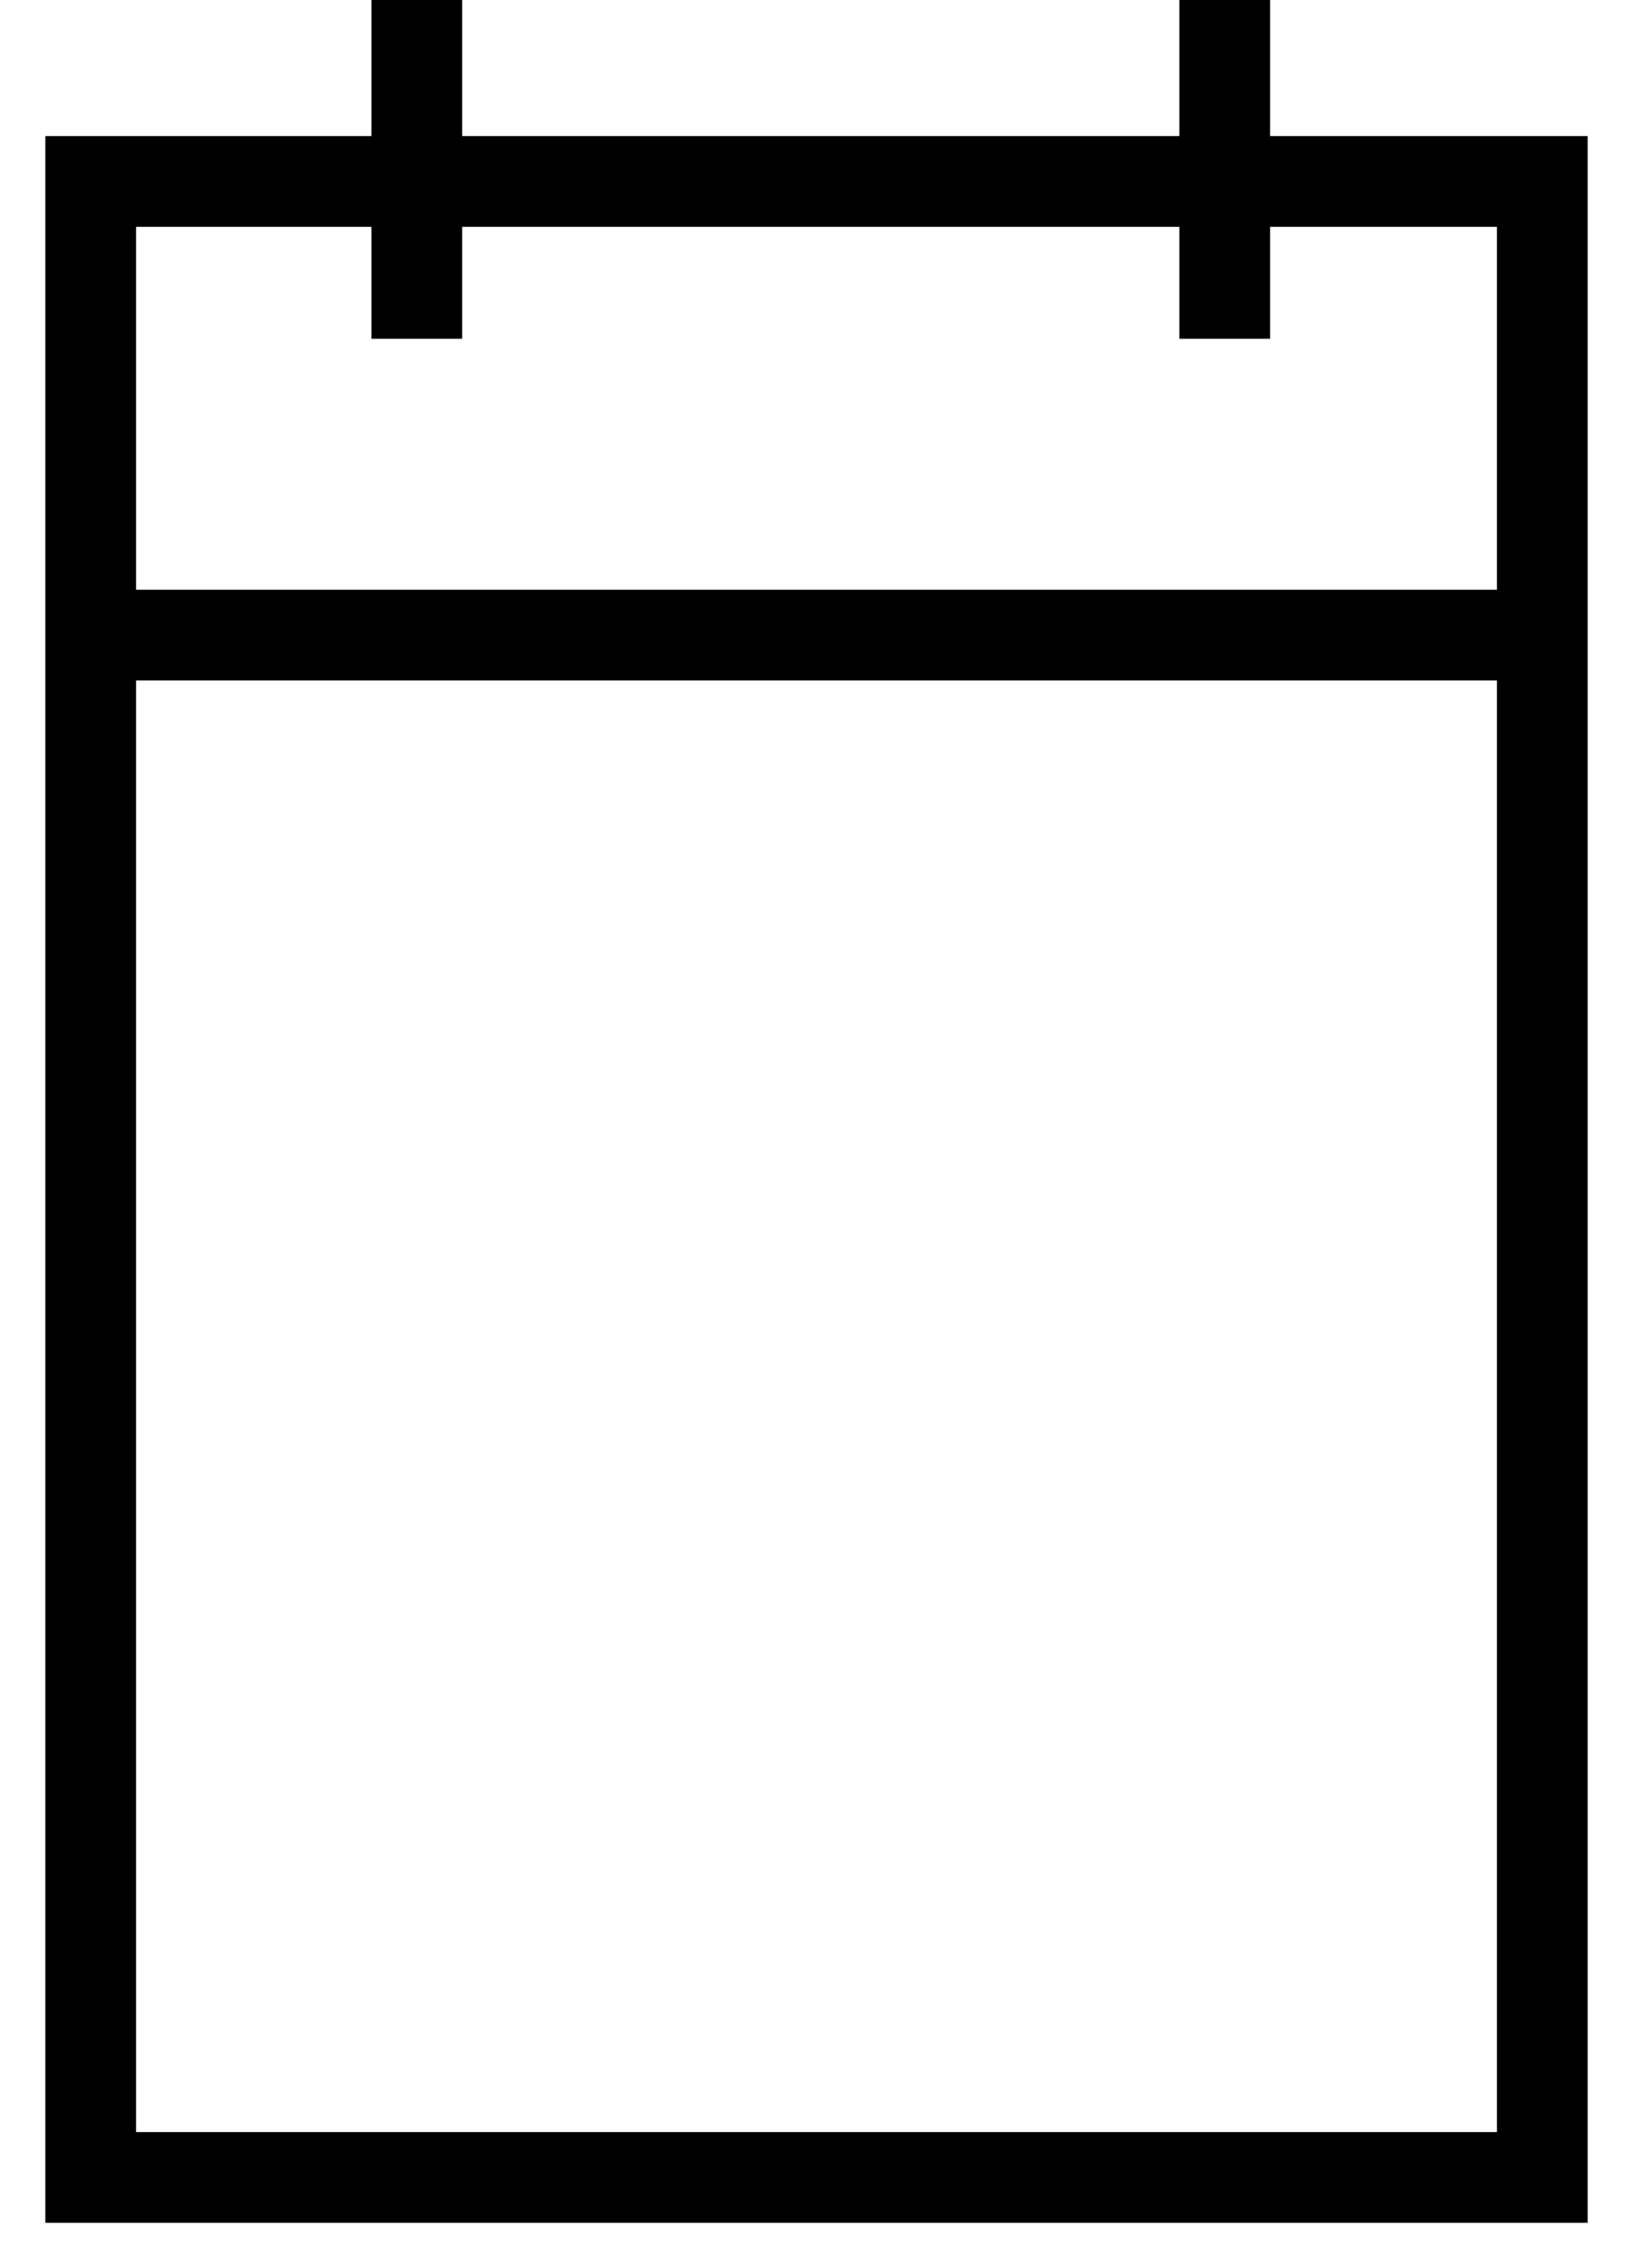 <svg width="18" height="25" viewBox="0 0 18 25" fill="none" xmlns="http://www.w3.org/2000/svg">
<path d="M17 2H1V24H17V2Z" stroke="black" stroke-miterlimit="10"/>
<path d="M1 7H16.626" stroke="black" stroke-miterlimit="10"/>
<path d="M4.594 0V3.734" stroke="black" stroke-miterlimit="10"/>
<path d="M13.5 0V3.734" stroke="black" stroke-miterlimit="10"/>
</svg>
